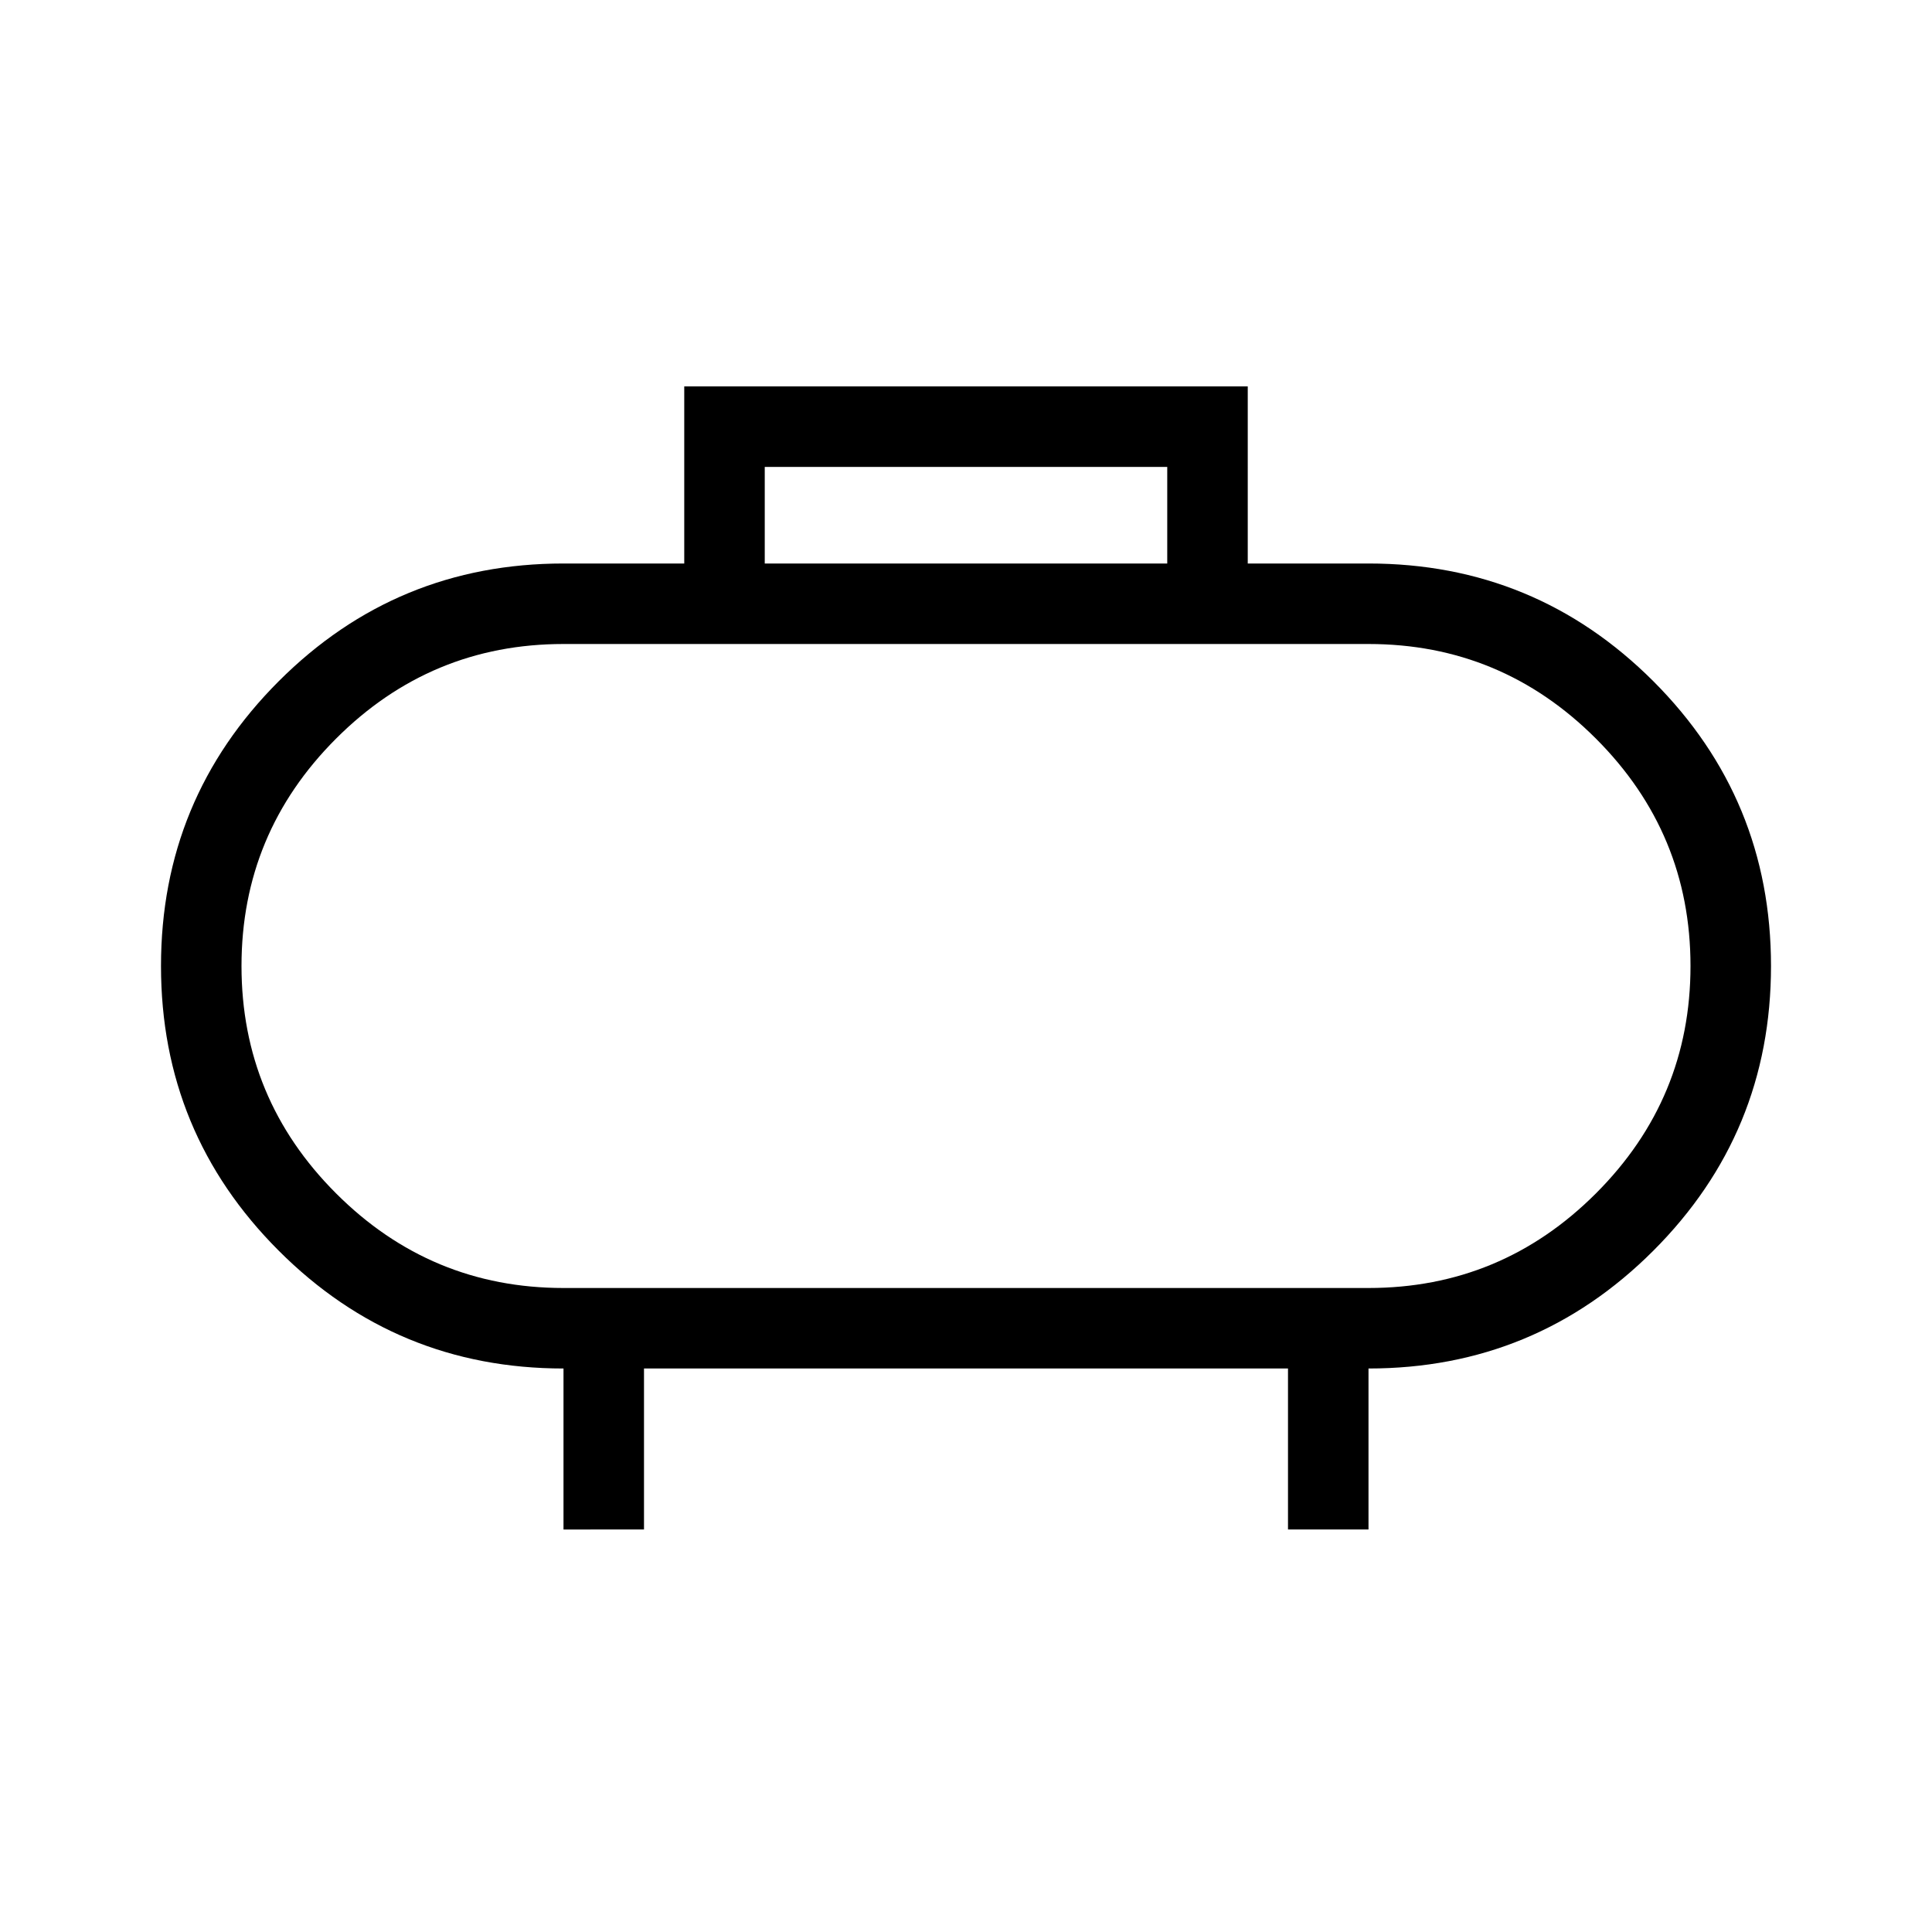 <svg xmlns="http://www.w3.org/2000/svg" height="24" width="24"><path d="M9.5 7h5V5.8h-5ZM7 19v-2q-2.075 0-3.537-1.463Q2 14.075 2 12t1.463-3.538Q4.925 7 7 7h1.5V4.8h7V7H17q2.075 0 3.538 1.462Q22 9.925 22 12q0 2.075-1.462 3.537Q19.075 17 17 17v2h-1v-2H8v2Zm0-3h10q1.65 0 2.825-1.175Q21 13.65 21 12q0-1.65-1.175-2.825Q18.65 8 17 8H7Q5.35 8 4.175 9.175 3 10.35 3 12q0 1.65 1.175 2.825Q5.35 16 7 16Zm5-4Z"/></svg>